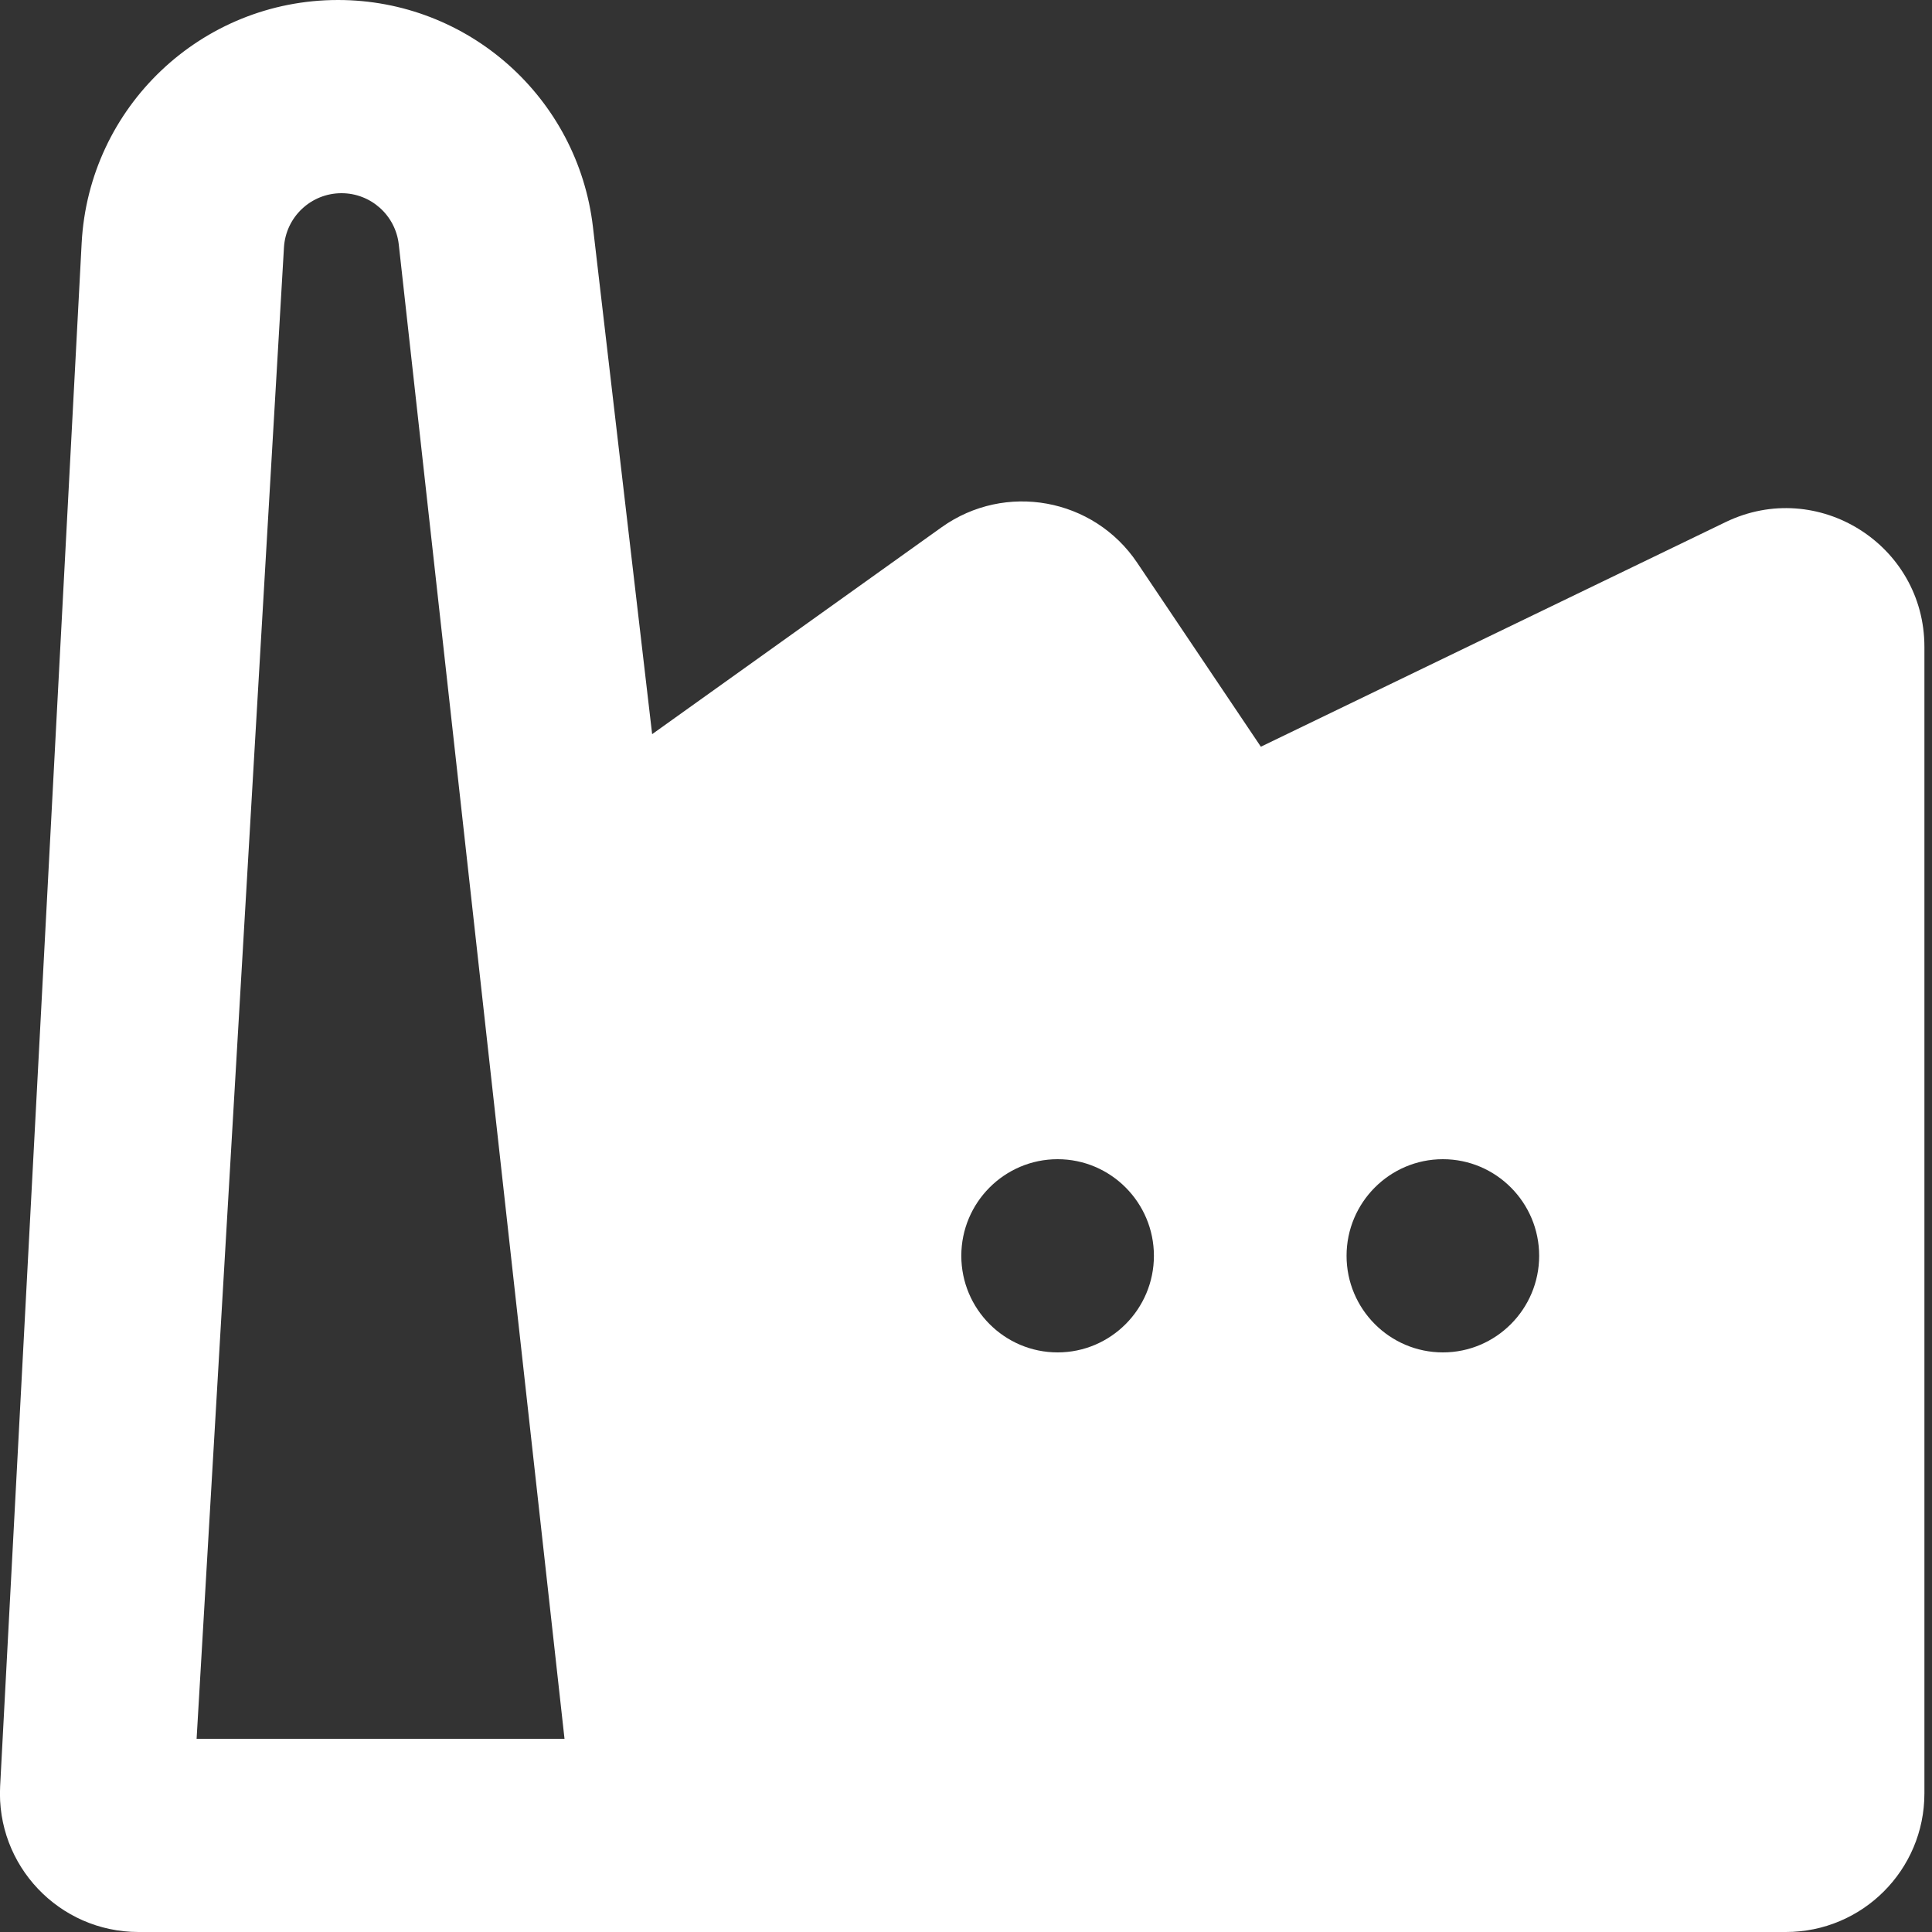 <svg width="42" height="42" viewBox="0 0 42 42" fill="none" xmlns="http://www.w3.org/2000/svg">
<rect x="0" y="0" width="42" height="42" fill="#333333" stroke="none"/>
<path d="M24.721 12.233C23.774 10.824 21.851 10.476 20.47 11.462L14.177 15.96L12.89 4.933C12.561 2.121 10.179 0 7.348 0C4.38 0 1.932 2.322 1.775 5.285L0.003 38.829C-0.088 40.553 1.285 42 3.01 42H38.824C40.487 42 41.835 40.652 41.835 38.988V14.062C41.835 11.84 39.513 10.383 37.513 11.35L27.41 16.233L24.721 12.233ZM4.274 37.8L6.173 5.38C6.212 4.717 6.76 4.2 7.424 4.2C8.062 4.2 8.598 4.68 8.669 5.315L12.272 37.8H4.274ZM25.085 27.3C25.085 28.456 24.148 29.4 22.992 29.4C21.835 29.4 20.898 28.456 20.898 27.3C20.898 26.144 21.835 25.2 22.992 25.2C24.148 25.2 25.085 26.144 25.085 27.3ZM29.273 27.3C29.273 26.144 30.21 25.2 31.367 25.2C32.523 25.2 33.46 26.144 33.46 27.3C33.46 28.456 32.523 29.4 31.367 29.4C30.21 29.4 29.273 28.456 29.273 27.3Z" fill="white"/>
</svg>
